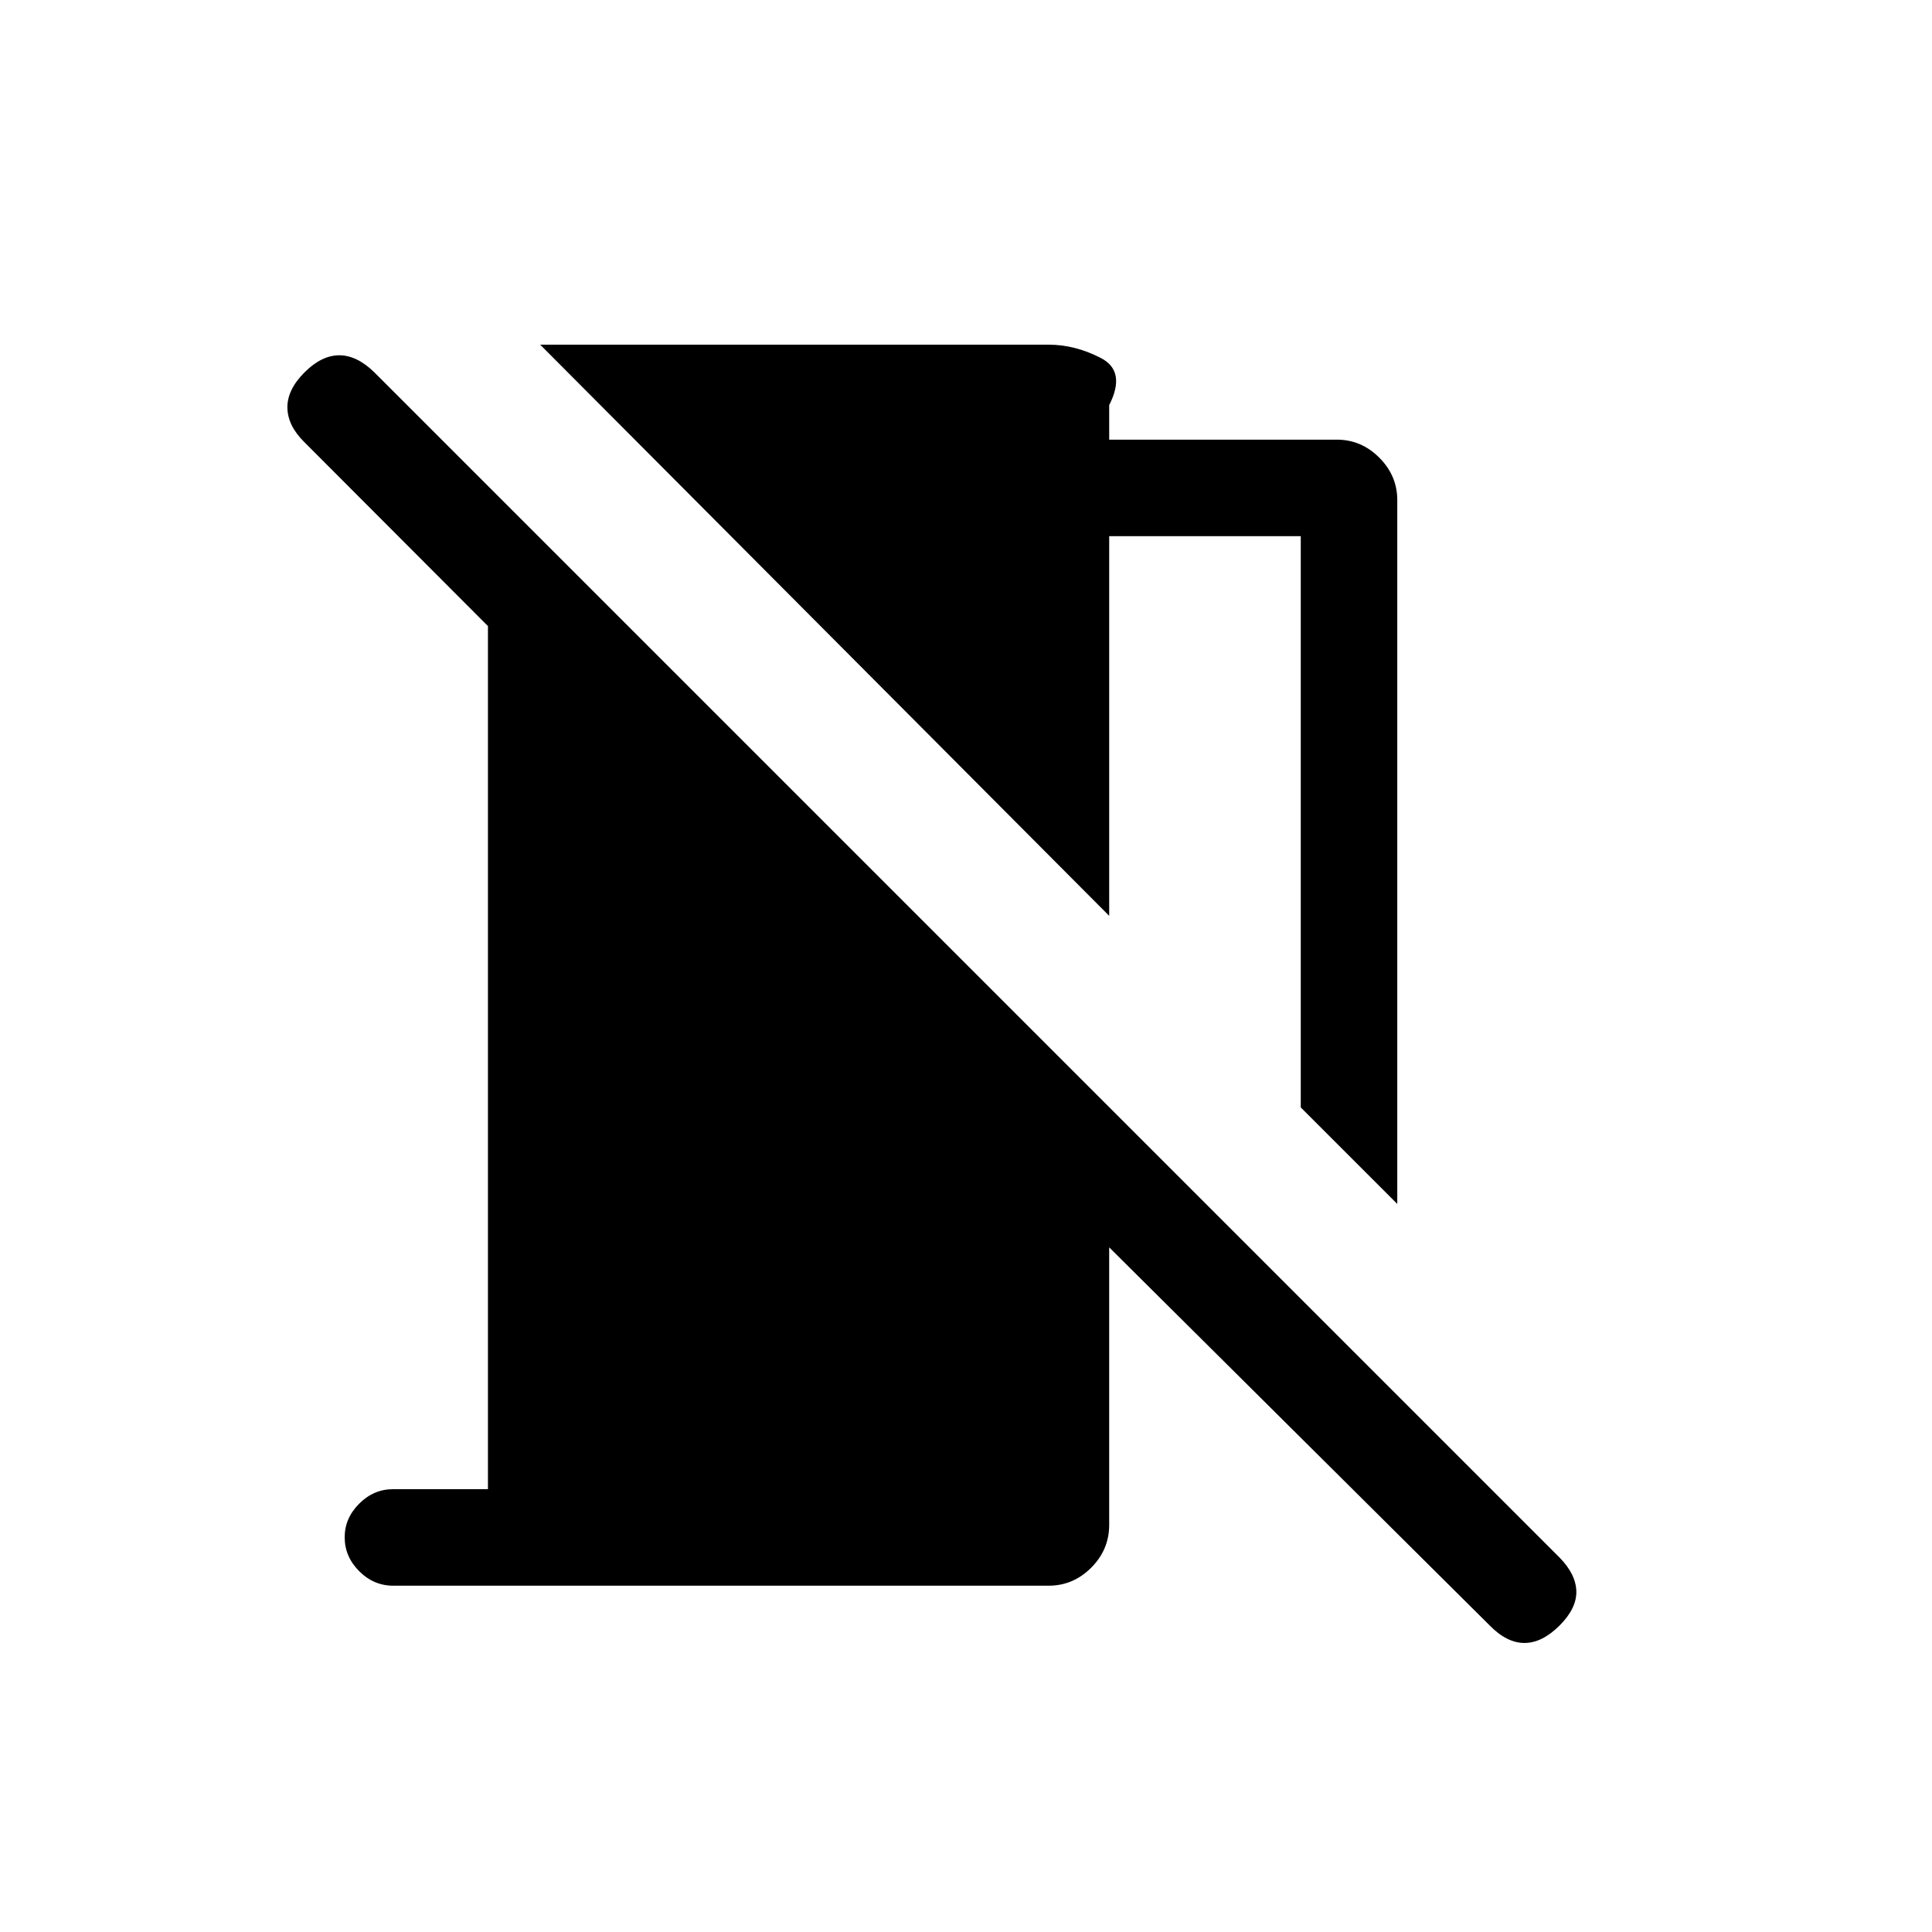 <svg xmlns="http://www.w3.org/2000/svg" height="20" viewBox="0 -960 960 960" width="20"><path d="m694.3-361.77-47.96-47.96v-283.85h-95.19v188.66L268.42-788.73h252.69q13.04 0 25.83 6.58 12.79 6.57 4.21 23.46v17.15h113.12q12.15 0 21.09 8.95 8.94 8.94 8.94 21.09v349.73Zm45.93 209.46L551.15-340.2v137.89q0 12.35-8.94 21.29t-21.1 8.94H195.35q-9.66 0-16.87-7.21-7.21-7.21-7.21-16.86 0-9.47 7.21-16.68 7.21-7.21 16.87-7.21h47.11v-428.85l-91.15-91.34q-8.31-8.12-8.5-17.08-.19-8.96 8.5-17.65 8.5-8.5 17.27-8.5t17.46 8.5l588.92 588.92q8.12 8.31 8.31 16.77.19 8.46-8.31 16.96-8.69 8.69-17.46 8.69-8.77 0-17.27-8.69Z"/></svg>